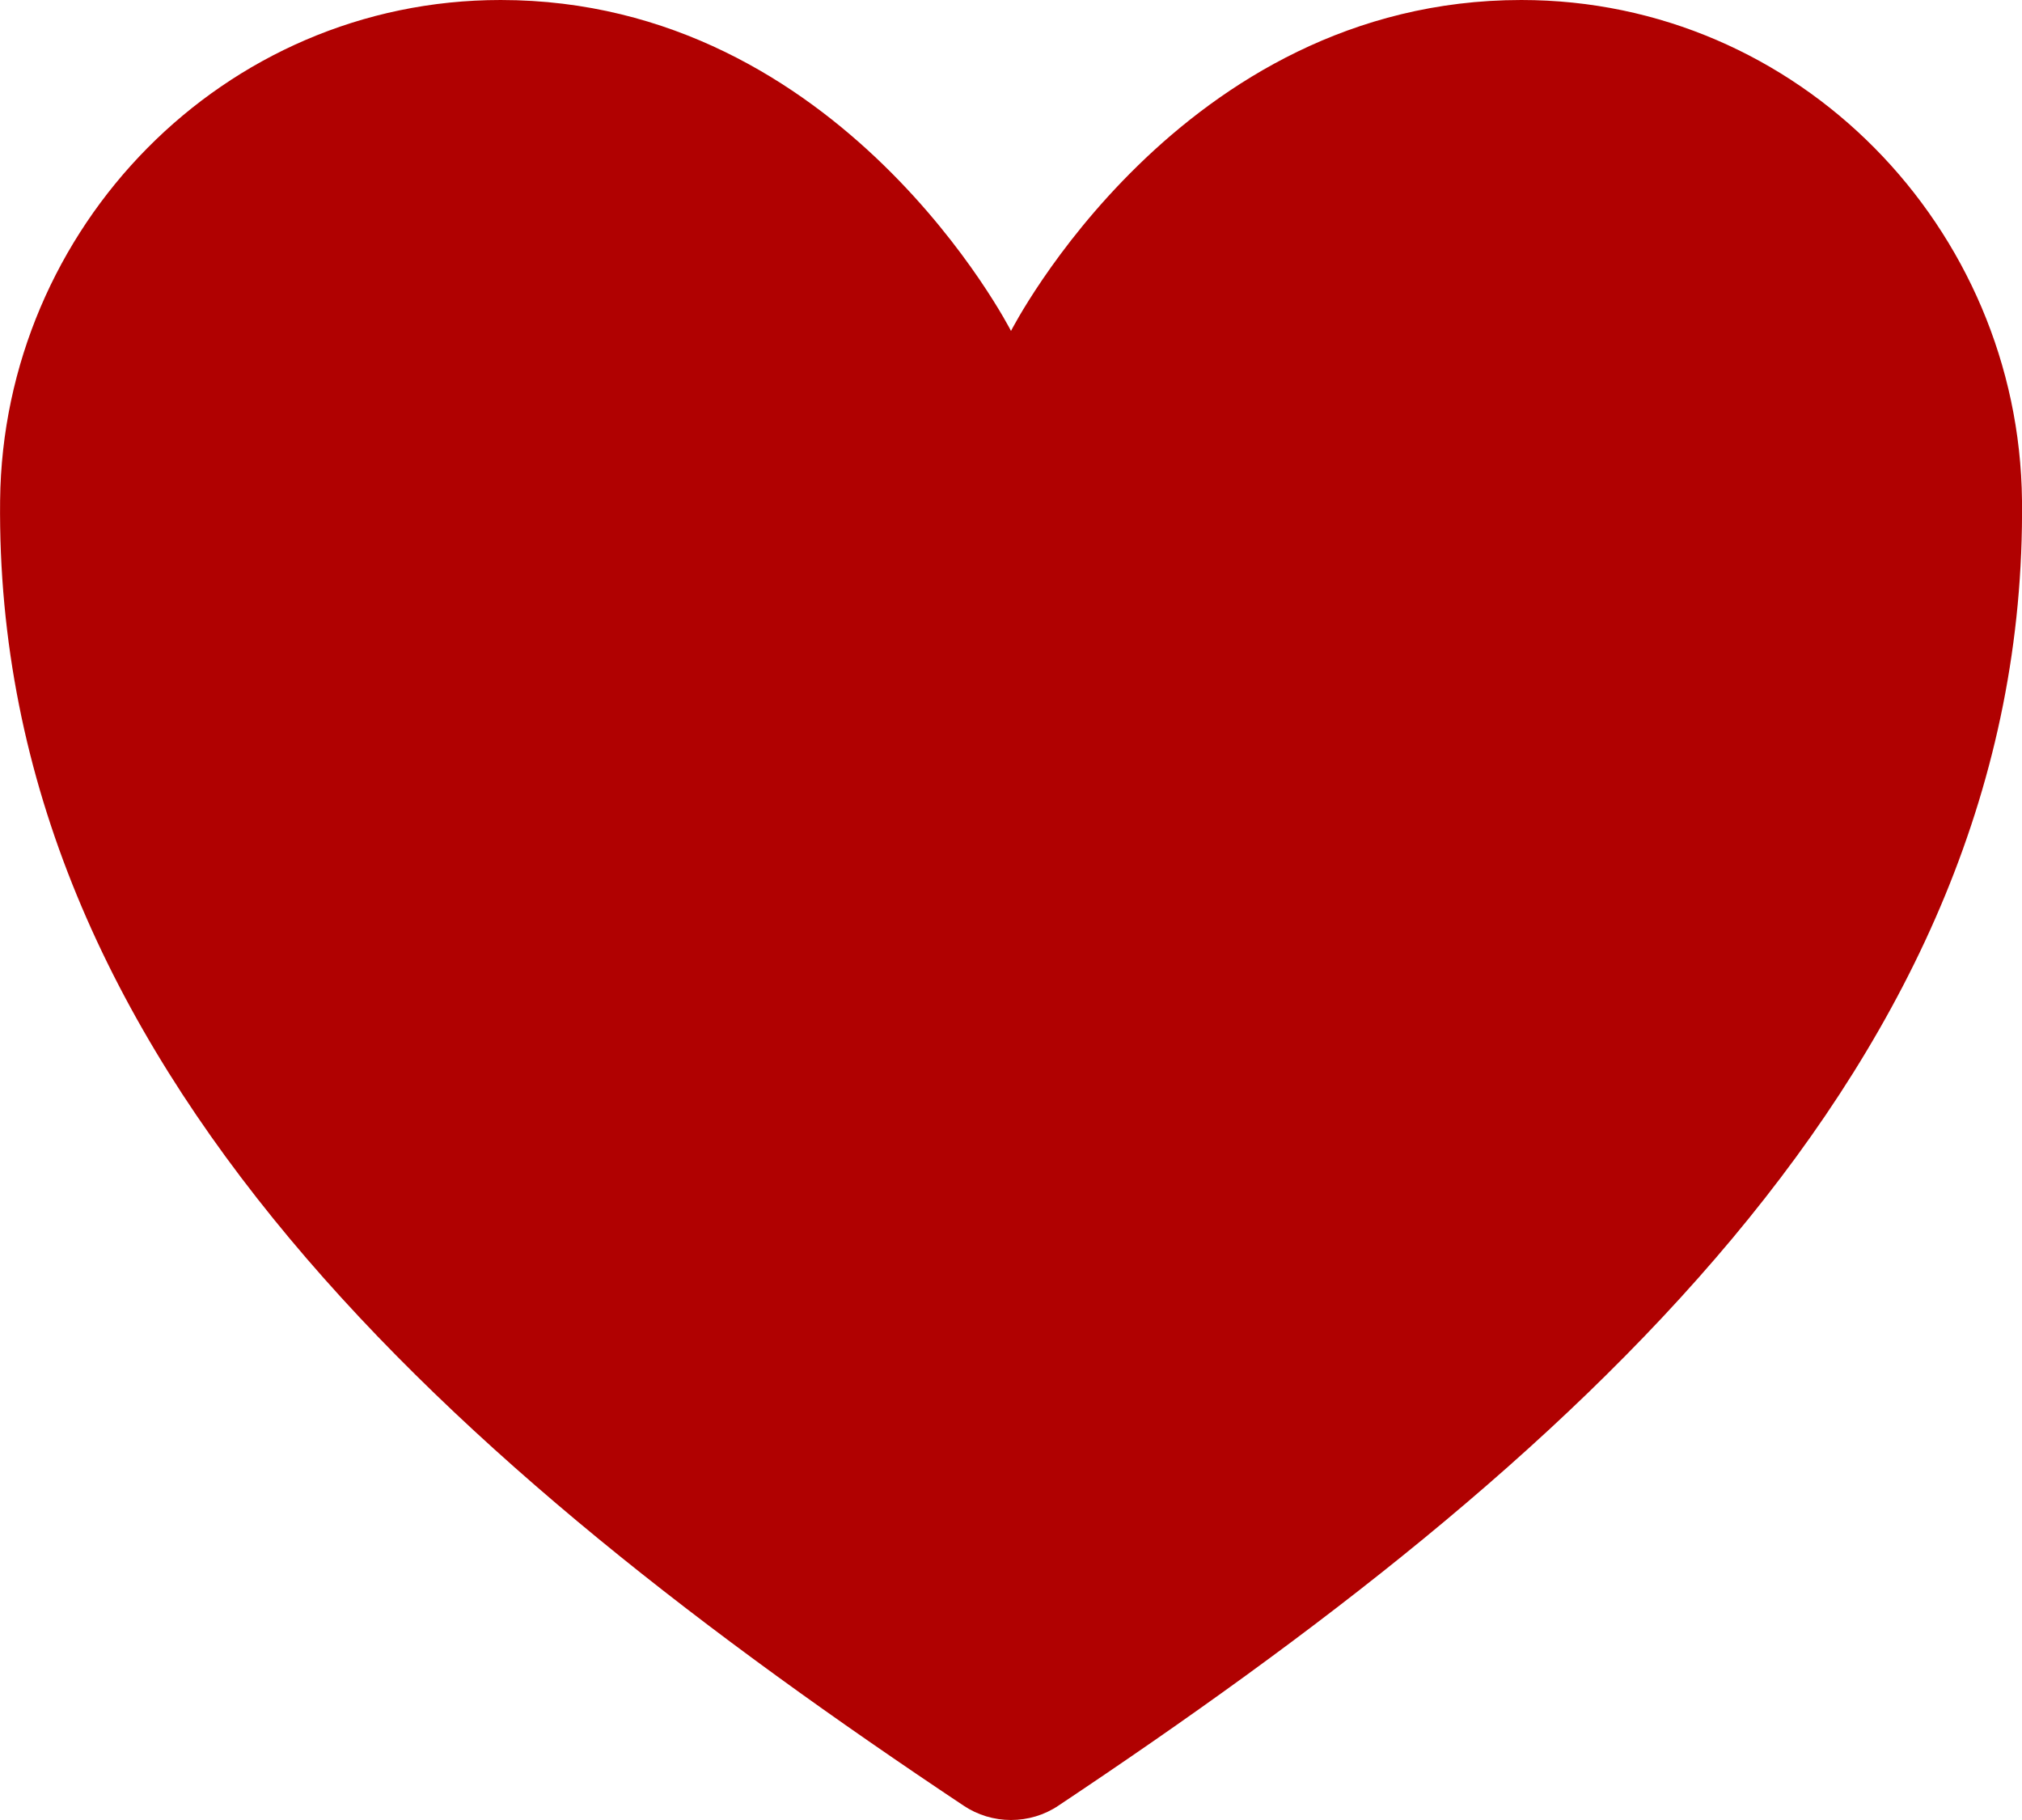 <svg width="20" height="18" viewBox="0 0 20 18" fill="#B00101" xmlns="http://www.w3.org/2000/svg">
<path d="M15.048 0C11.667 0 10 3.273 10 3.273C10 3.273 8.333 0 4.952 0C2.205 0 0.029 2.257 0.001 4.95C-0.057 10.541 4.517 14.517 9.531 17.858C9.67 17.951 9.833 18 10 18C10.167 18 10.331 17.951 10.469 17.858C15.482 14.517 20.056 10.541 20 4.95C19.971 2.257 17.795 0 15.048 0Z" />
</svg>
